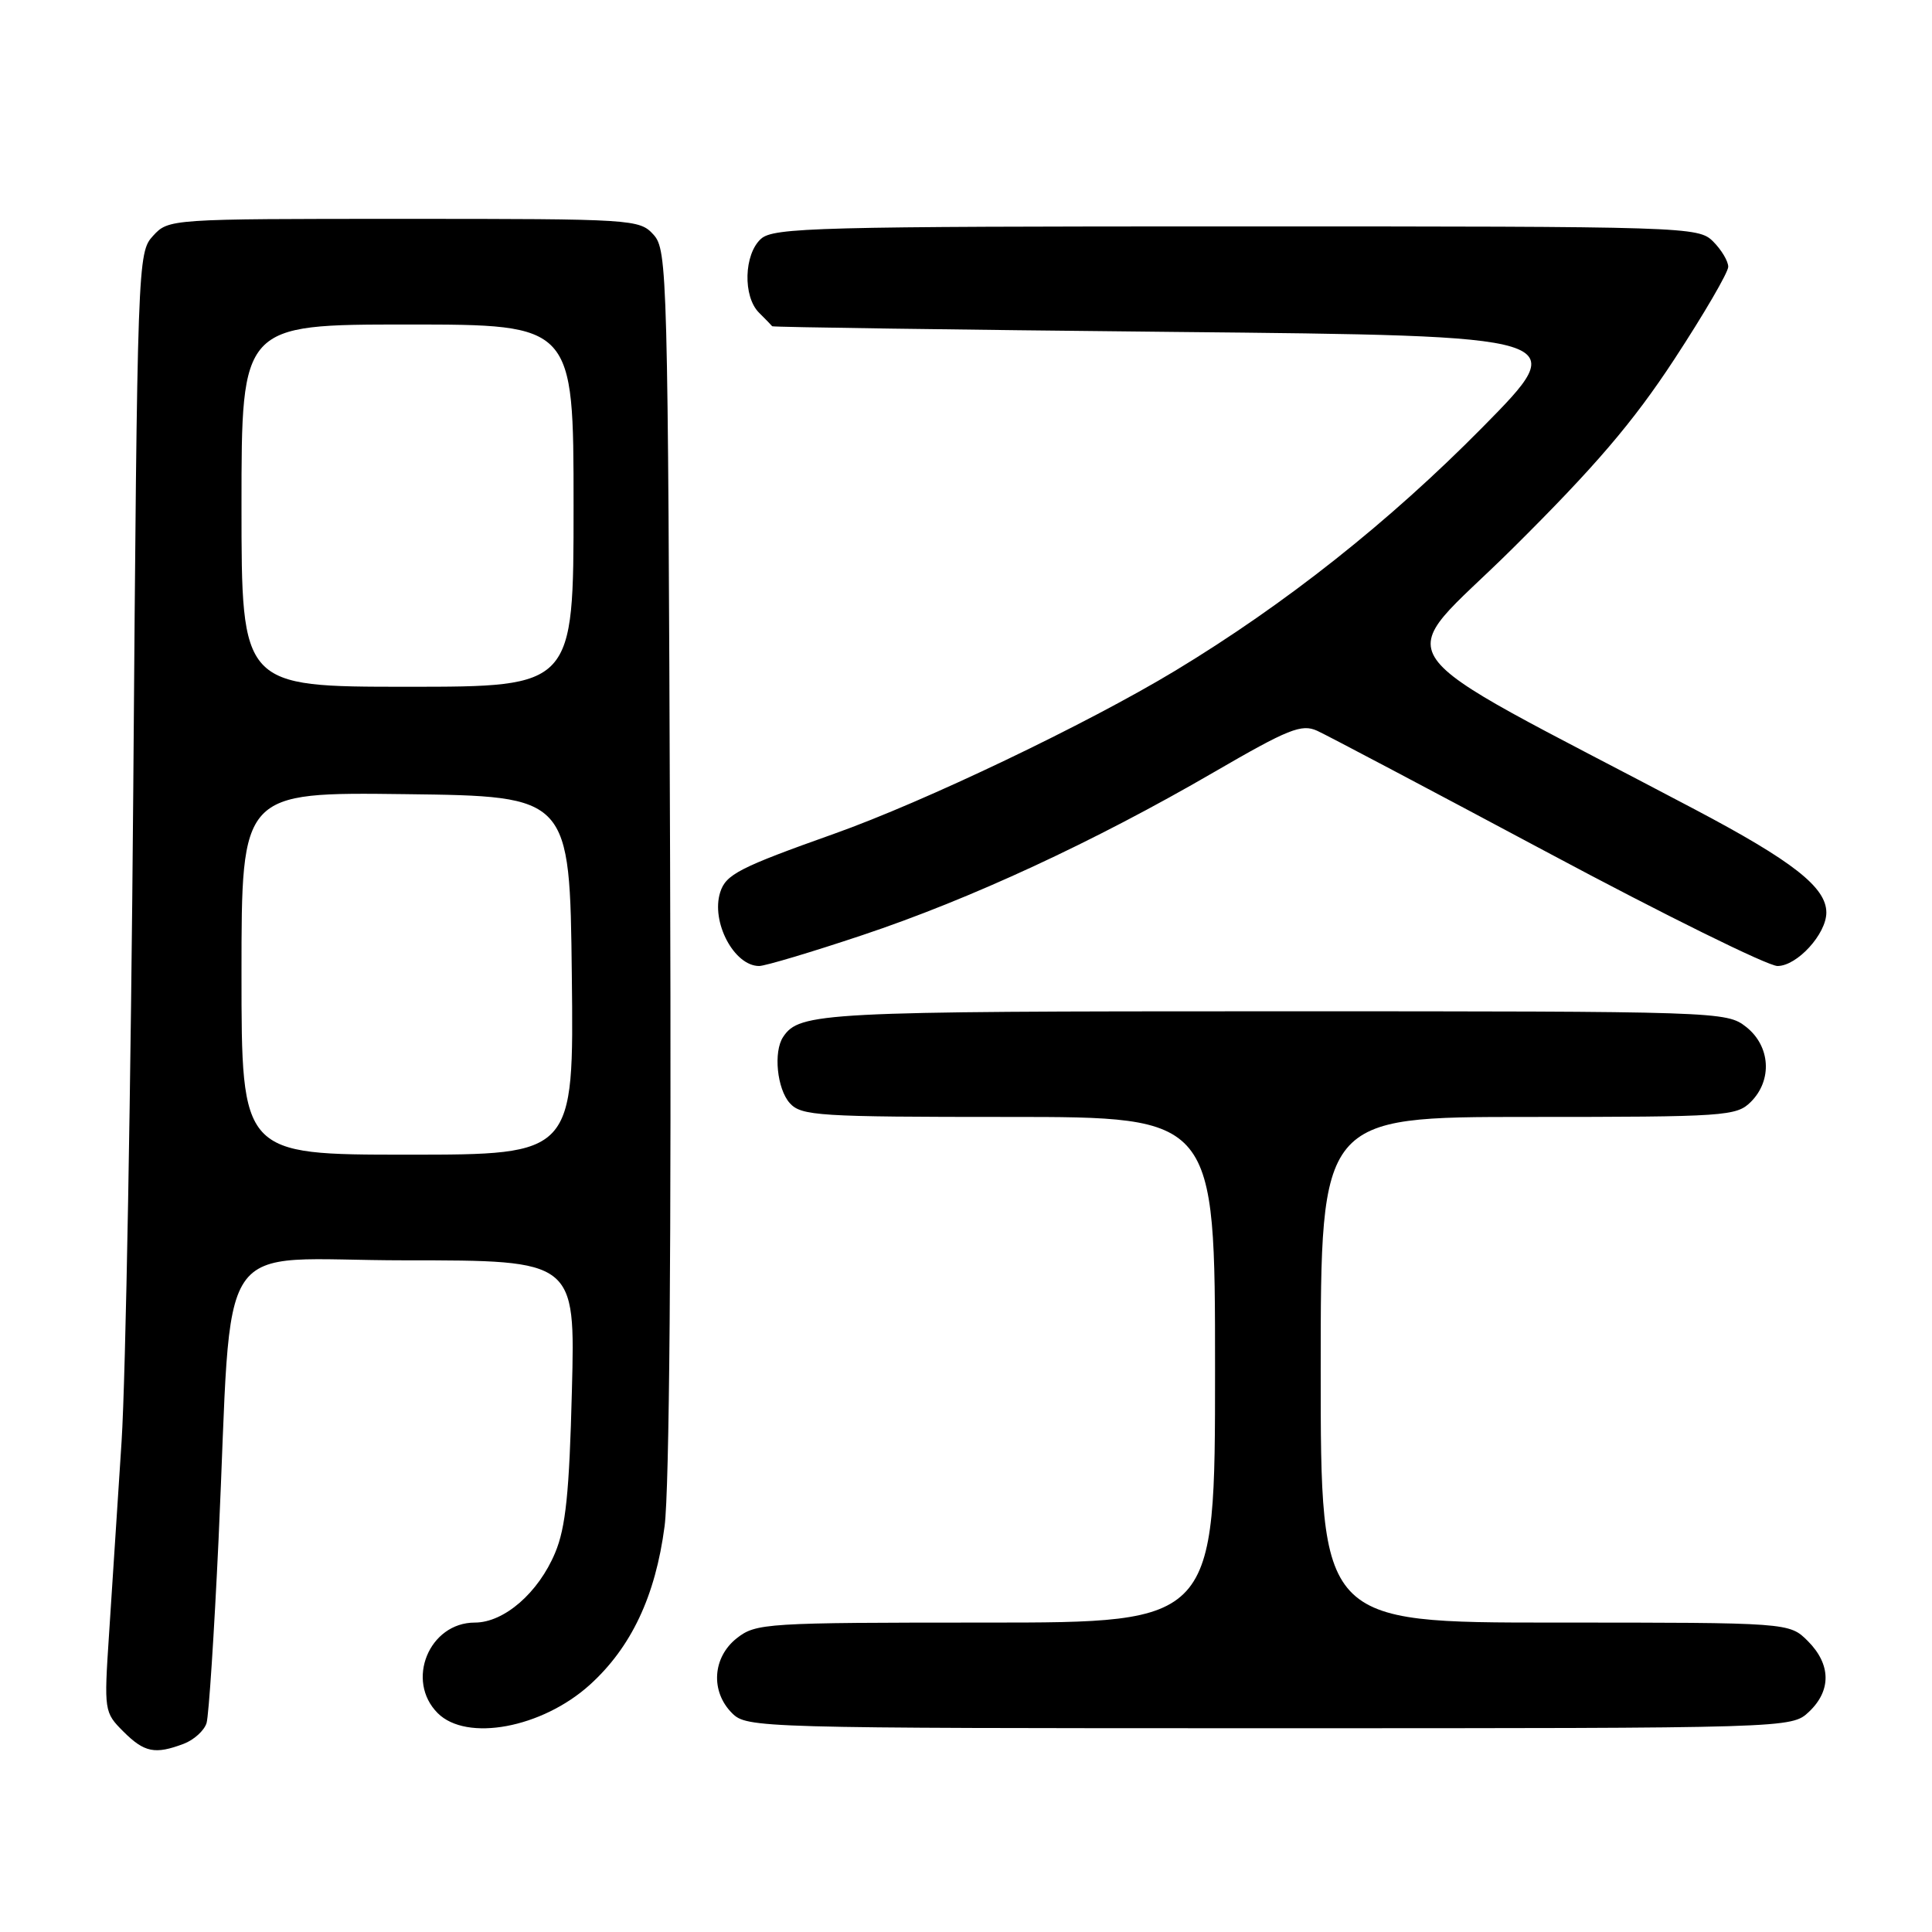 <?xml version="1.0" encoding="UTF-8" standalone="no"?>
<!DOCTYPE svg PUBLIC "-//W3C//DTD SVG 1.1//EN" "http://www.w3.org/Graphics/SVG/1.1/DTD/svg11.dtd" >
<svg xmlns="http://www.w3.org/2000/svg" xmlns:xlink="http://www.w3.org/1999/xlink" version="1.1" viewBox="0 0 256 256">
 <g >
 <path fill="currentColor"
d=" M 24.35 231.06 C 25.71 230.54 27.07 229.30 27.37 228.31 C 27.67 227.31 28.38 216.38 28.96 204.00 C 30.89 162.42 27.83 167.00 53.70 167.00 C 76.23 167.00 76.23 167.00 75.78 184.25 C 75.44 197.78 74.96 202.42 73.56 205.75 C 71.35 211.05 66.80 215.00 62.92 215.00 C 56.86 215.00 53.70 222.70 58.00 227.00 C 61.83 230.83 71.81 228.97 78.15 223.25 C 83.64 218.28 86.85 211.50 88.06 202.24 C 88.70 197.37 88.97 164.57 88.79 113.85 C 88.51 36.17 88.43 33.13 86.60 31.10 C 84.74 29.05 83.94 29.00 53.52 29.00 C 22.47 29.00 22.34 29.01 20.28 31.25 C 18.24 33.47 18.20 34.48 17.66 104.50 C 17.35 143.55 16.66 182.47 16.11 191.00 C 15.56 199.53 14.81 211.08 14.44 216.68 C 13.78 226.69 13.81 226.90 16.34 229.43 C 19.13 232.22 20.54 232.50 24.35 231.06 Z  M 239.69 226.83 C 242.68 224.01 242.63 220.54 239.55 217.45 C 237.09 215.00 237.09 215.00 206.05 215.00 C 175.00 215.00 175.00 215.00 175.00 181.50 C 175.00 148.00 175.00 148.00 202.50 148.00 C 228.67 148.00 230.10 147.90 232.00 146.00 C 234.88 143.12 234.59 138.61 231.37 136.07 C 228.77 134.03 227.92 134.00 168.80 134.00 C 108.85 134.00 105.93 134.15 103.77 137.40 C 102.46 139.36 102.96 144.29 104.65 146.17 C 106.18 147.86 108.43 148.00 133.65 148.00 C 161.00 148.00 161.00 148.00 161.00 181.50 C 161.00 215.00 161.00 215.00 130.63 215.00 C 101.43 215.00 100.17 215.08 97.63 217.07 C 94.41 219.61 94.12 224.12 97.00 227.00 C 98.96 228.96 100.33 229.00 168.19 229.00 C 237.37 229.00 237.37 229.00 239.69 226.83 Z  M 114.27 123.91 C 128.59 119.13 144.97 111.54 160.83 102.33 C 170.72 96.59 172.46 95.89 174.53 96.83 C 175.83 97.42 189.56 104.68 205.05 112.95 C 220.53 121.23 234.25 128.00 235.53 128.00 C 238.12 128.00 242.00 123.76 242.00 120.92 C 242.00 117.58 237.58 114.11 224.50 107.21 C 181.51 84.52 184.36 88.61 200.39 72.71 C 211.36 61.83 216.39 55.95 221.86 47.60 C 225.79 41.60 229.00 36.09 229.00 35.35 C 229.00 34.61 228.10 33.10 227.00 32.00 C 225.04 30.04 223.67 30.00 163.83 30.00 C 108.31 30.00 102.49 30.15 100.83 31.65 C 98.57 33.70 98.42 39.28 100.57 41.43 C 101.44 42.29 102.22 43.10 102.32 43.23 C 102.42 43.35 126.33 43.69 155.45 43.98 C 208.39 44.50 208.39 44.50 196.45 56.61 C 184.06 69.17 170.33 80.04 155.71 88.88 C 144.00 95.95 122.50 106.23 110.50 110.49 C 97.96 114.95 96.18 115.86 95.43 118.23 C 94.18 122.15 97.27 128.00 100.59 128.00 C 101.38 128.00 107.54 126.16 114.27 123.91 Z  M 32.00 128.98 C 32.00 104.96 32.00 104.96 53.75 105.23 C 75.50 105.50 75.50 105.50 75.77 129.25 C 76.04 153.00 76.04 153.00 54.02 153.00 C 32.00 153.00 32.00 153.00 32.00 128.98 Z  M 32.00 67.00 C 32.00 43.00 32.00 43.00 54.00 43.00 C 76.00 43.00 76.00 43.00 76.00 67.00 C 76.00 91.00 76.00 91.00 54.00 91.00 C 32.00 91.00 32.00 91.00 32.00 67.00 Z "/>
</g>
</svg>